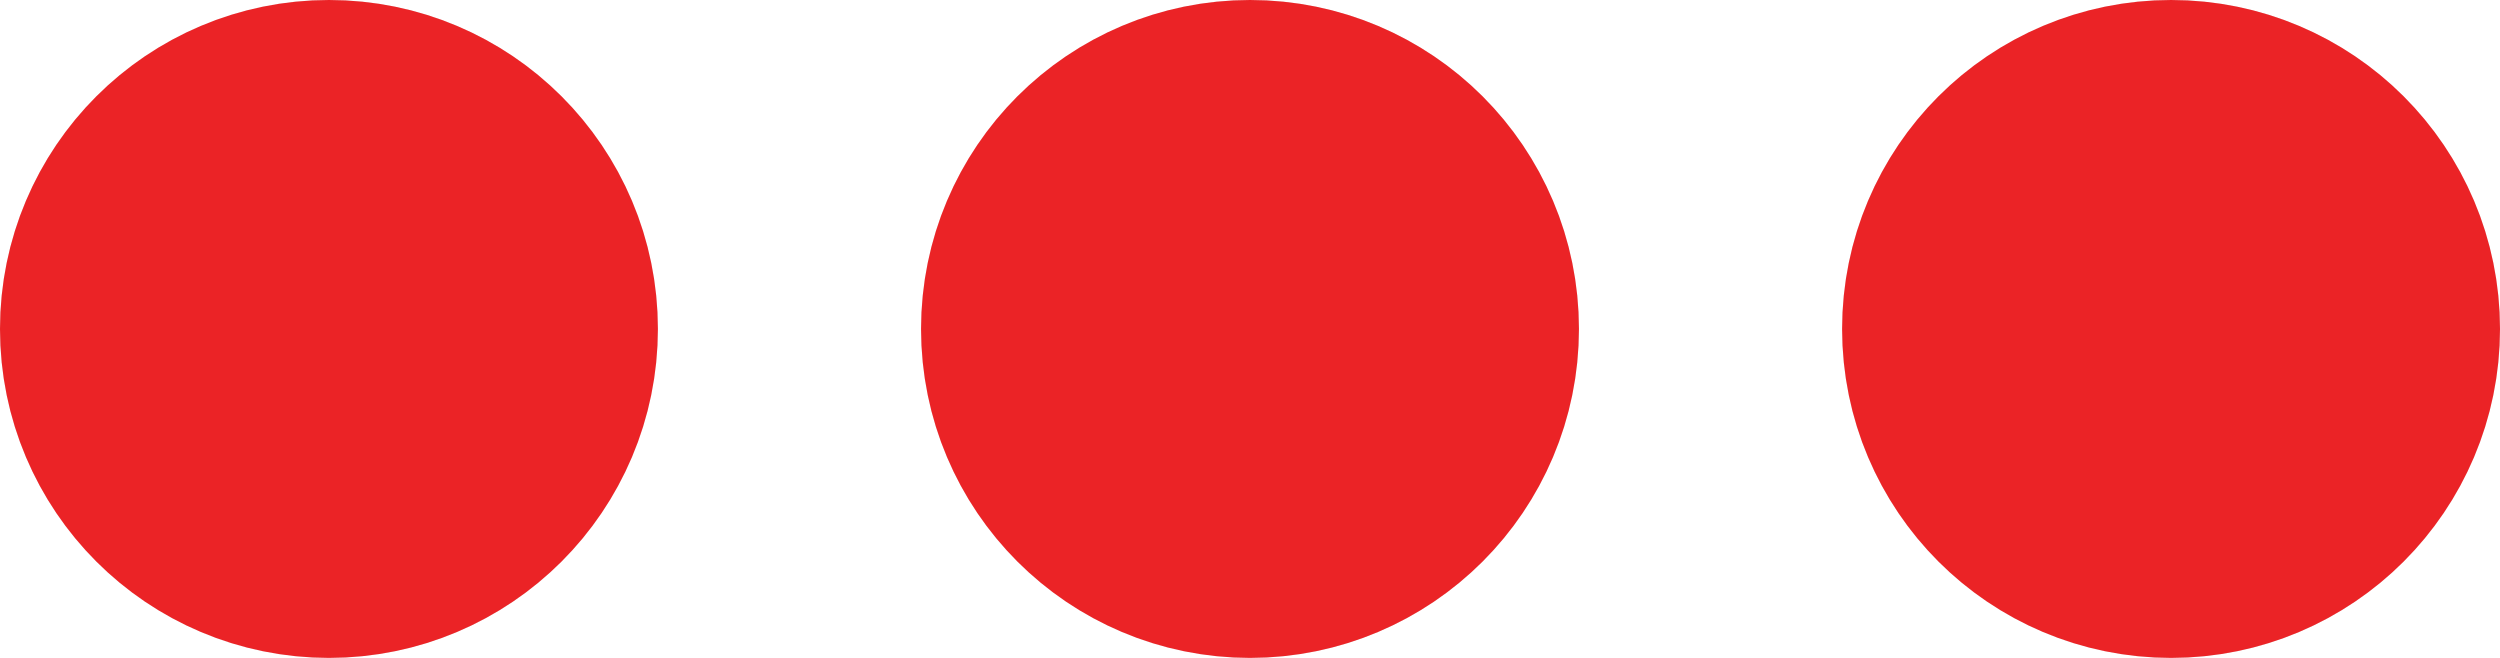 <svg xmlns="http://www.w3.org/2000/svg" width="38" height="10" viewBox="0 0 38 10">
  <g id="Group_2" data-name="Group 2" transform="translate(-1855 -247)">
    <g id="Ellipse_3" data-name="Ellipse 3" transform="translate(1883 247)" fill="#eaeaea" stroke="#eb2326" stroke-width="5">
      <circle cx="5" cy="5" r="5" stroke="none"/>
      <circle cx="5" cy="5" r="2.5" fill="none"/>
    </g>
    <g id="Ellipse_4" data-name="Ellipse 4" transform="translate(1869 247)" fill="#eaeaea" stroke="#eb2326" stroke-width="5">
      <circle cx="5" cy="5" r="5" stroke="none"/>
      <circle cx="5" cy="5" r="2.5" fill="none"/>
    </g>
    <g id="Ellipse_5" data-name="Ellipse 5" transform="translate(1855 247)" fill="#eaeaea" stroke="#eb2326" stroke-width="5">
      <circle cx="5" cy="5" r="5" stroke="none"/>
      <circle cx="5" cy="5" r="2.5" fill="none"/>
    </g>
  </g>
</svg>
